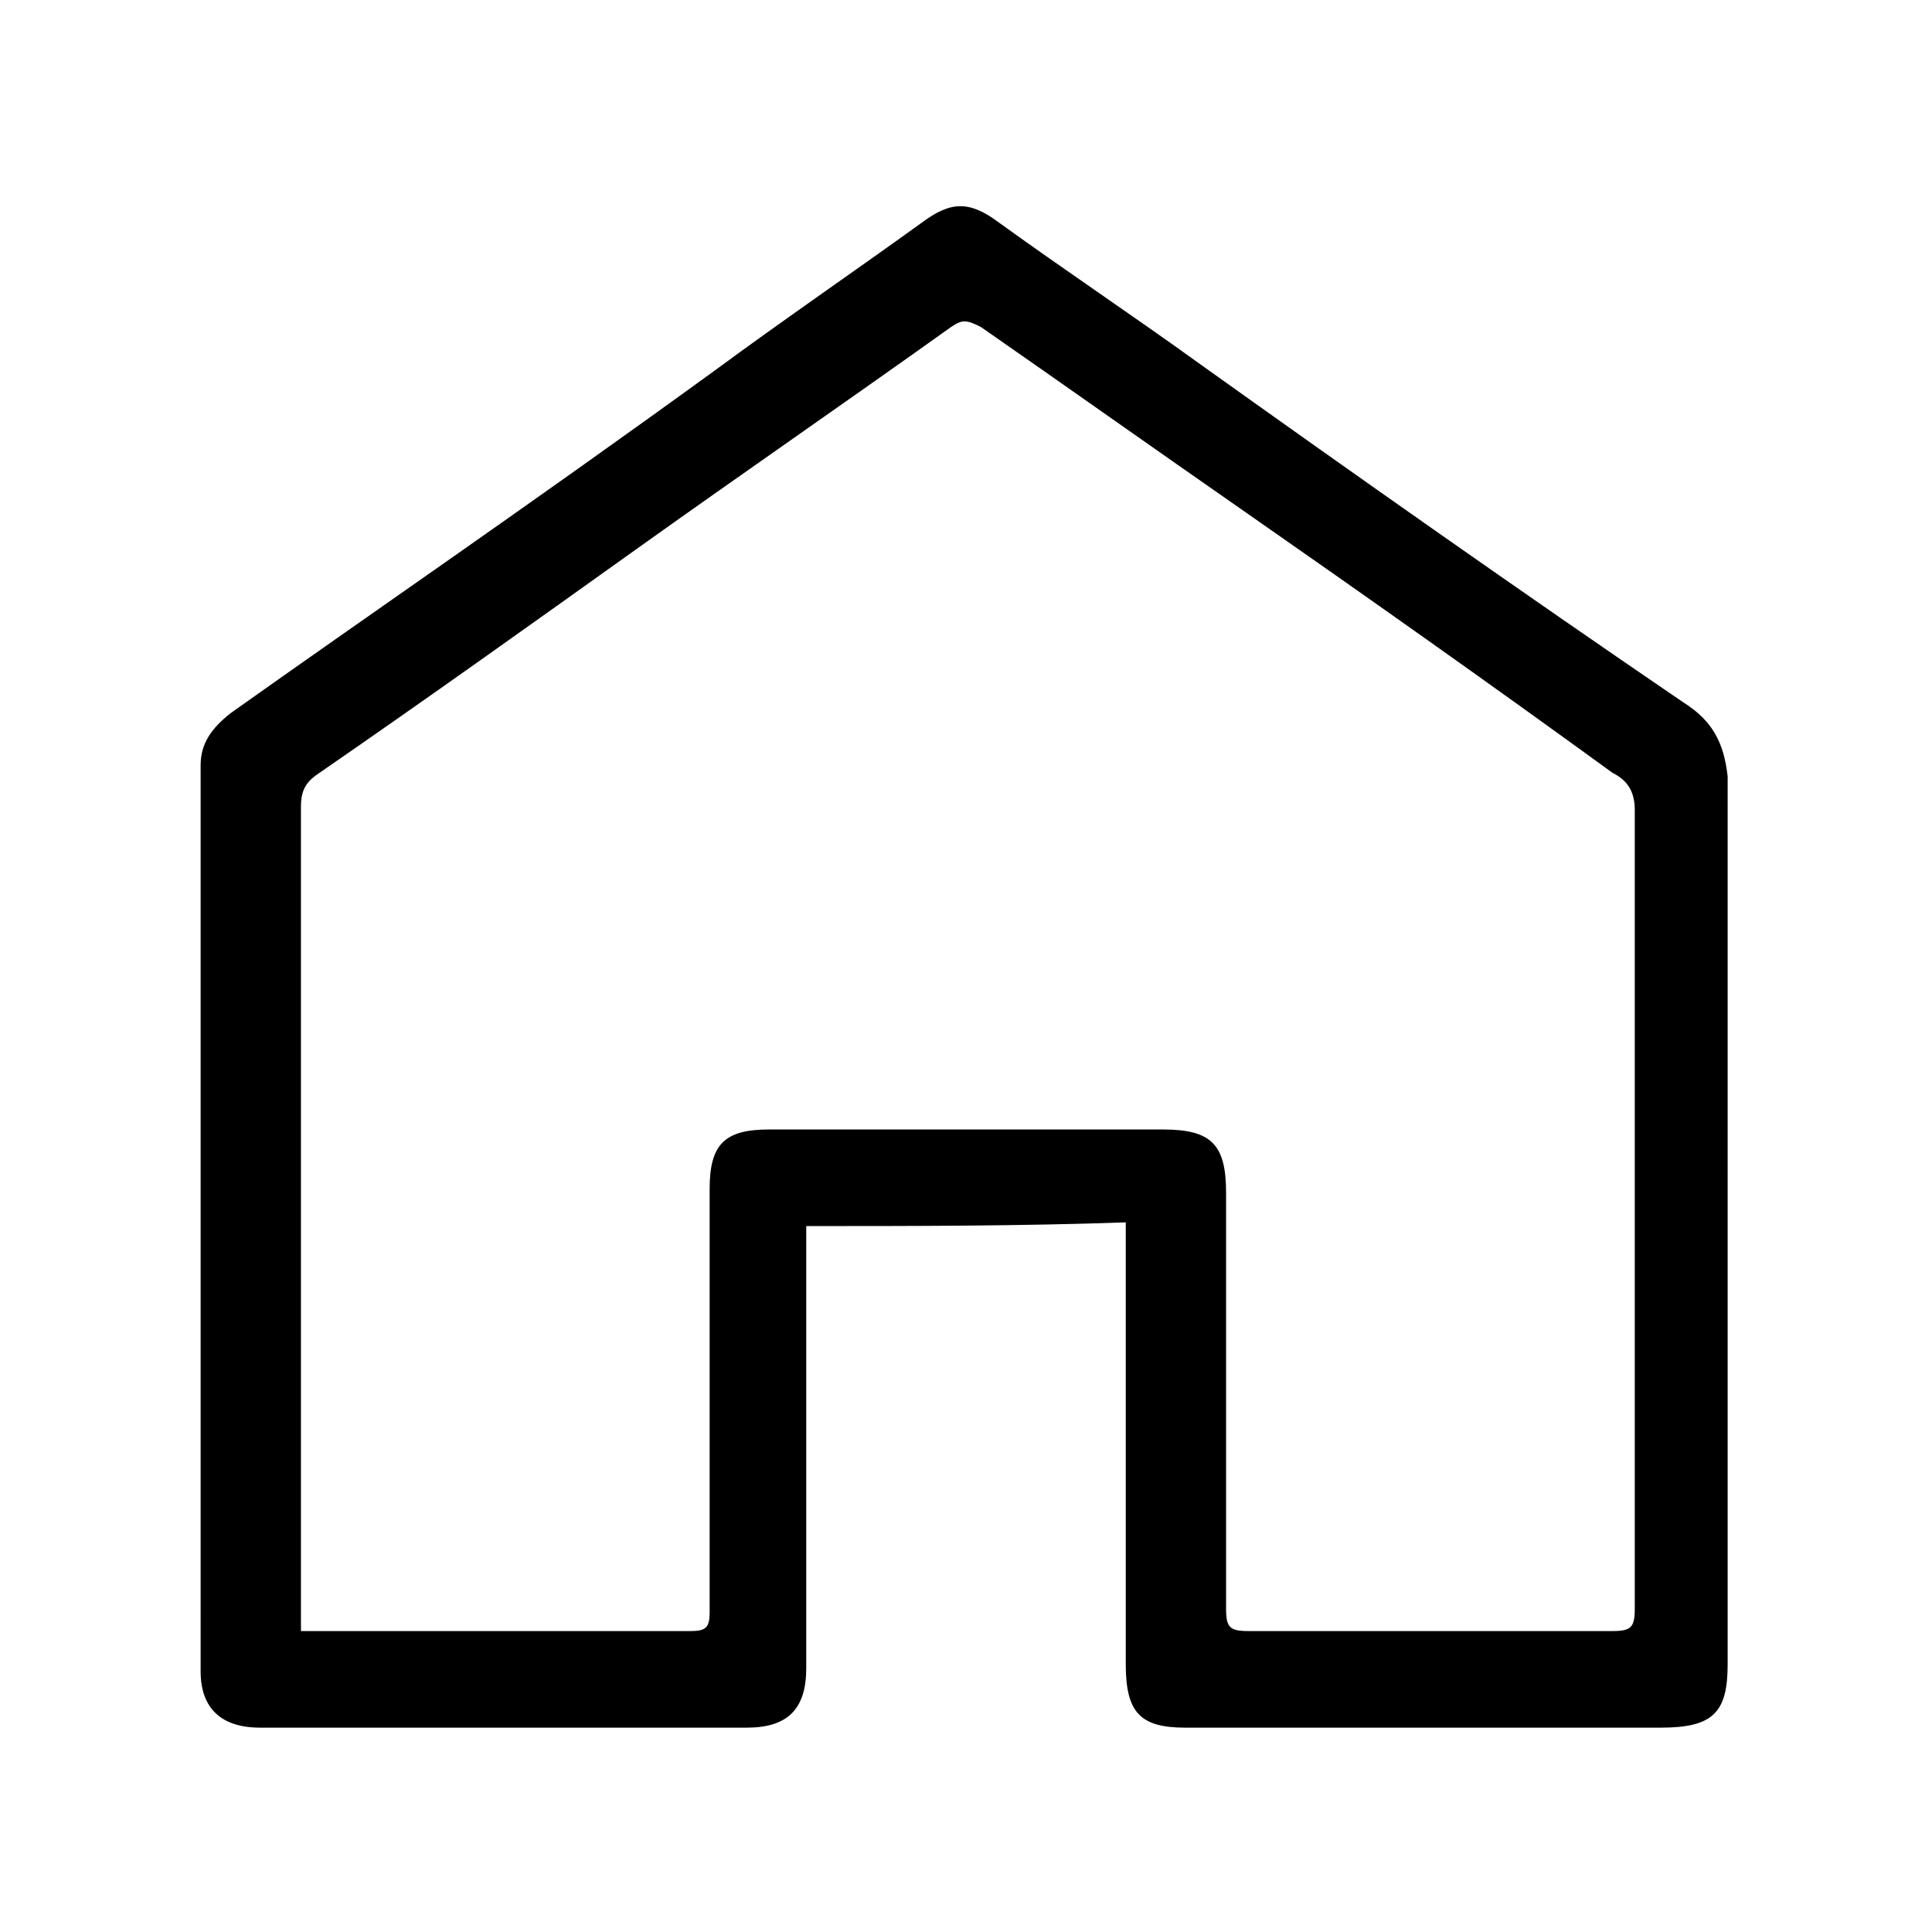 <?xml version="1.0" encoding="utf-8"?>
<!-- Generator: Adobe Illustrator 22.0.1, SVG Export Plug-In . SVG Version: 6.00 Build 0)  -->
<svg version="1.1" id="圖層_1" xmlns="http://www.w3.org/2000/svg" xmlns:xlink="http://www.w3.org/1999/xlink" x="0px" y="0px"
	 width="52px" height="52px" viewBox="0 0 52 52" style="enable-background:new 0 0 52 52;" xml:space="preserve">
<style type="text/css">
	.st0{fill:#0C5D91;}
</style>
<path d="M45.3,18.9c-4.4-3-8.8-6.1-13-9.1c-1.8-1.3-3.6-2.5-5.4-3.8c-0.8-0.6-1.3-0.6-2.1,0c-1.8,1.3-3.7,2.6-5.6,4
	c-5.1,3.7-9.2,6.5-13,9.2c-0.5,0.4-0.8,0.8-0.8,1.4V45c0,0.7,0.3,1.5,1.6,1.5h13.1c1.1,0,1.6-0.5,1.6-1.6V33c2.8,0,5.8,0,8.6-0.1
	v11.9c0,1.3,0.4,1.7,1.6,1.7h12.8c1.4,0,1.8-0.4,1.8-1.7V20.9C46.4,20,46.1,19.4,45.3,18.9z M31.3,30.4H20.7c-1.2,0-1.6,0.4-1.6,1.6
	v11.4c0,0.4-0.1,0.5-0.5,0.5H8.4c-0.1,0-0.1,0-0.2,0c0,0-0.1,0-0.1,0V21.7c0-0.5,0.2-0.7,0.5-0.9c2.9-2,5.7-4,8.5-6
	c2.8-2,5.7-4,8.5-6c0.3-0.2,0.4-0.2,0.8,0c2.3,1.6,4.7,3.3,7,4.9c3.3,2.3,6.7,4.7,10,7.1c0.4,0.2,0.6,0.5,0.6,1v21.5
	c0,0.5-0.1,0.6-0.6,0.6h-9.8c-0.5,0-0.6-0.1-0.6-0.6V32.1C33,30.8,32.6,30.4,31.3,30.4z"/>

</svg>
